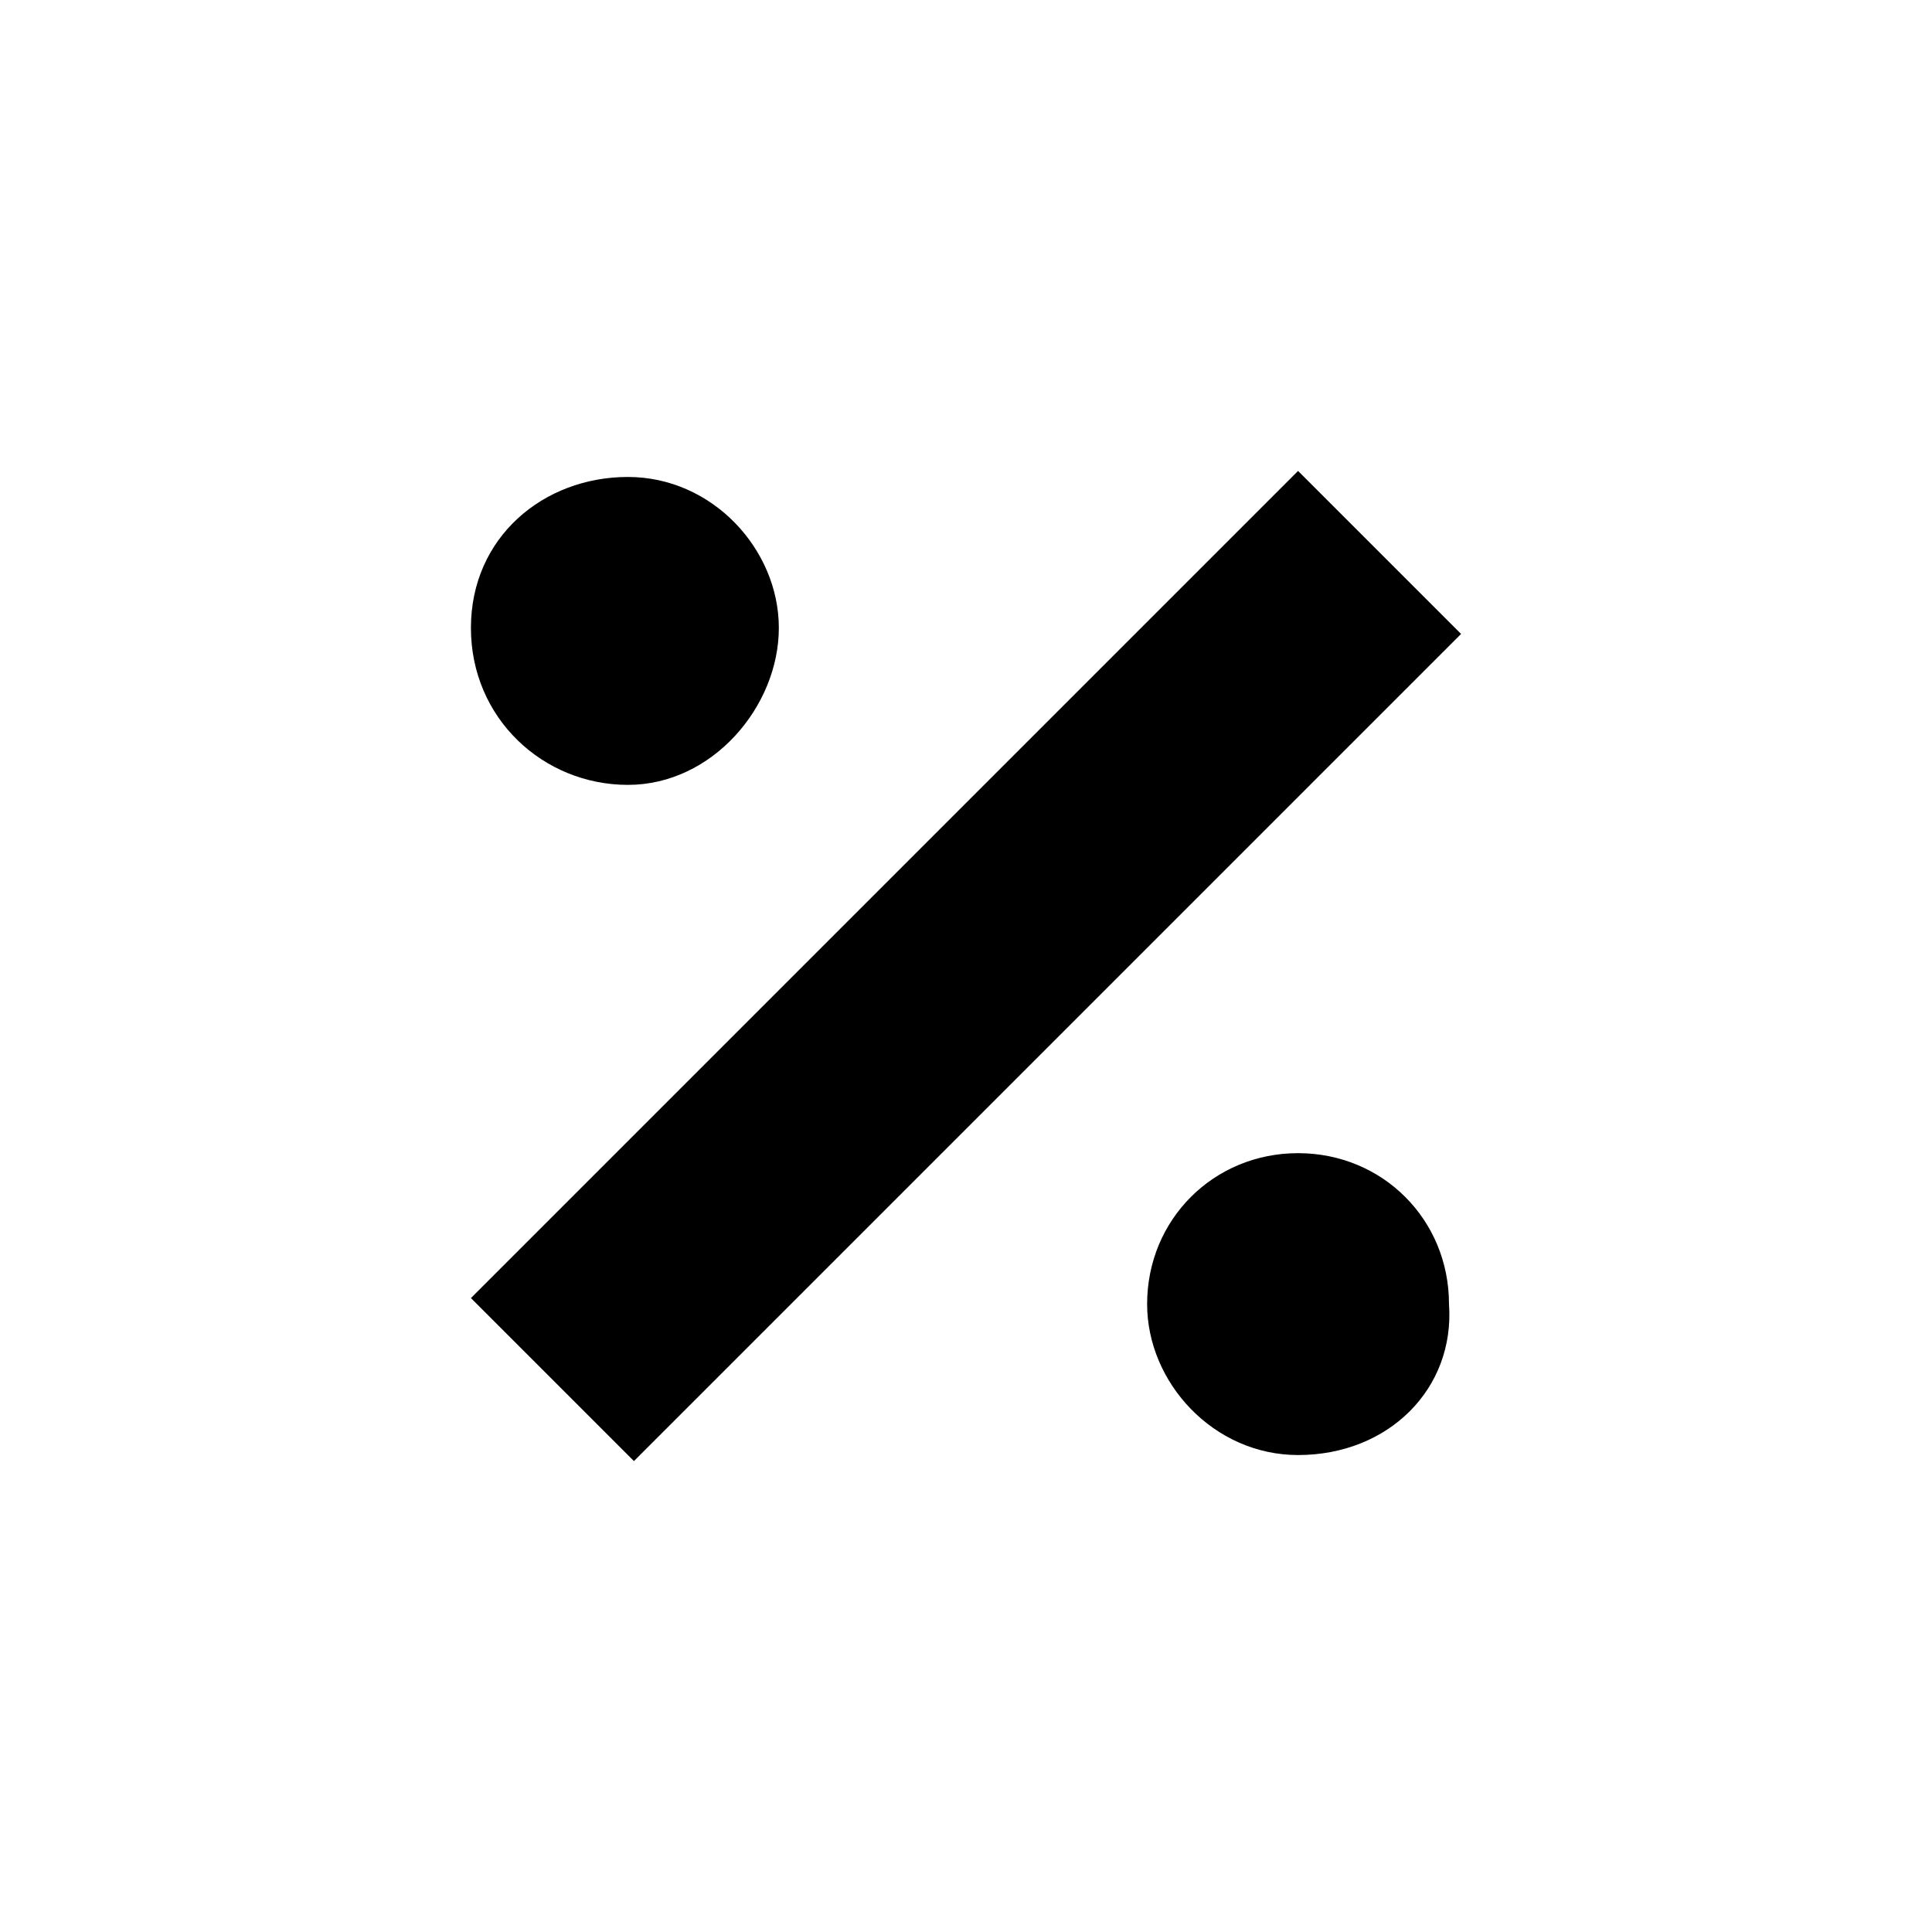 <?xml version="1.0" encoding="utf-8"?>
<!-- Generator: Adobe Illustrator 18.0.0, SVG Export Plug-In . SVG Version: 6.00 Build 0)  -->
<!DOCTYPE svg PUBLIC "-//W3C//DTD SVG 1.1//EN" "http://www.w3.org/Graphics/SVG/1.1/DTD/svg11.dtd">
<svg version="1.1" id="Calque_1" xmlns="http://www.w3.org/2000/svg" xmlns:xlink="http://www.w3.org/1999/xlink" x="0px" y="0px"
	 viewBox="0 0 32 32" enable-background="new 0 0 32 32" xml:space="preserve">
<path d="M10.4,7.9c1.4,0,2.5,1.2,2.5,2.5S11.8,13,10.4,13s-2.6-1.1-2.6-2.6S9,7.9,10.4,7.9z M21.5,24.1c-1.4,0-2.5-1.2-2.5-2.5
	c0-1.4,1.1-2.5,2.5-2.5s2.5,1.1,2.5,2.5C24.1,23,23,24.1,21.5,24.1z M10.5,24.2l-2.7-2.7L21.5,7.8l2.7,2.7L10.5,24.2z"/>
</svg>
